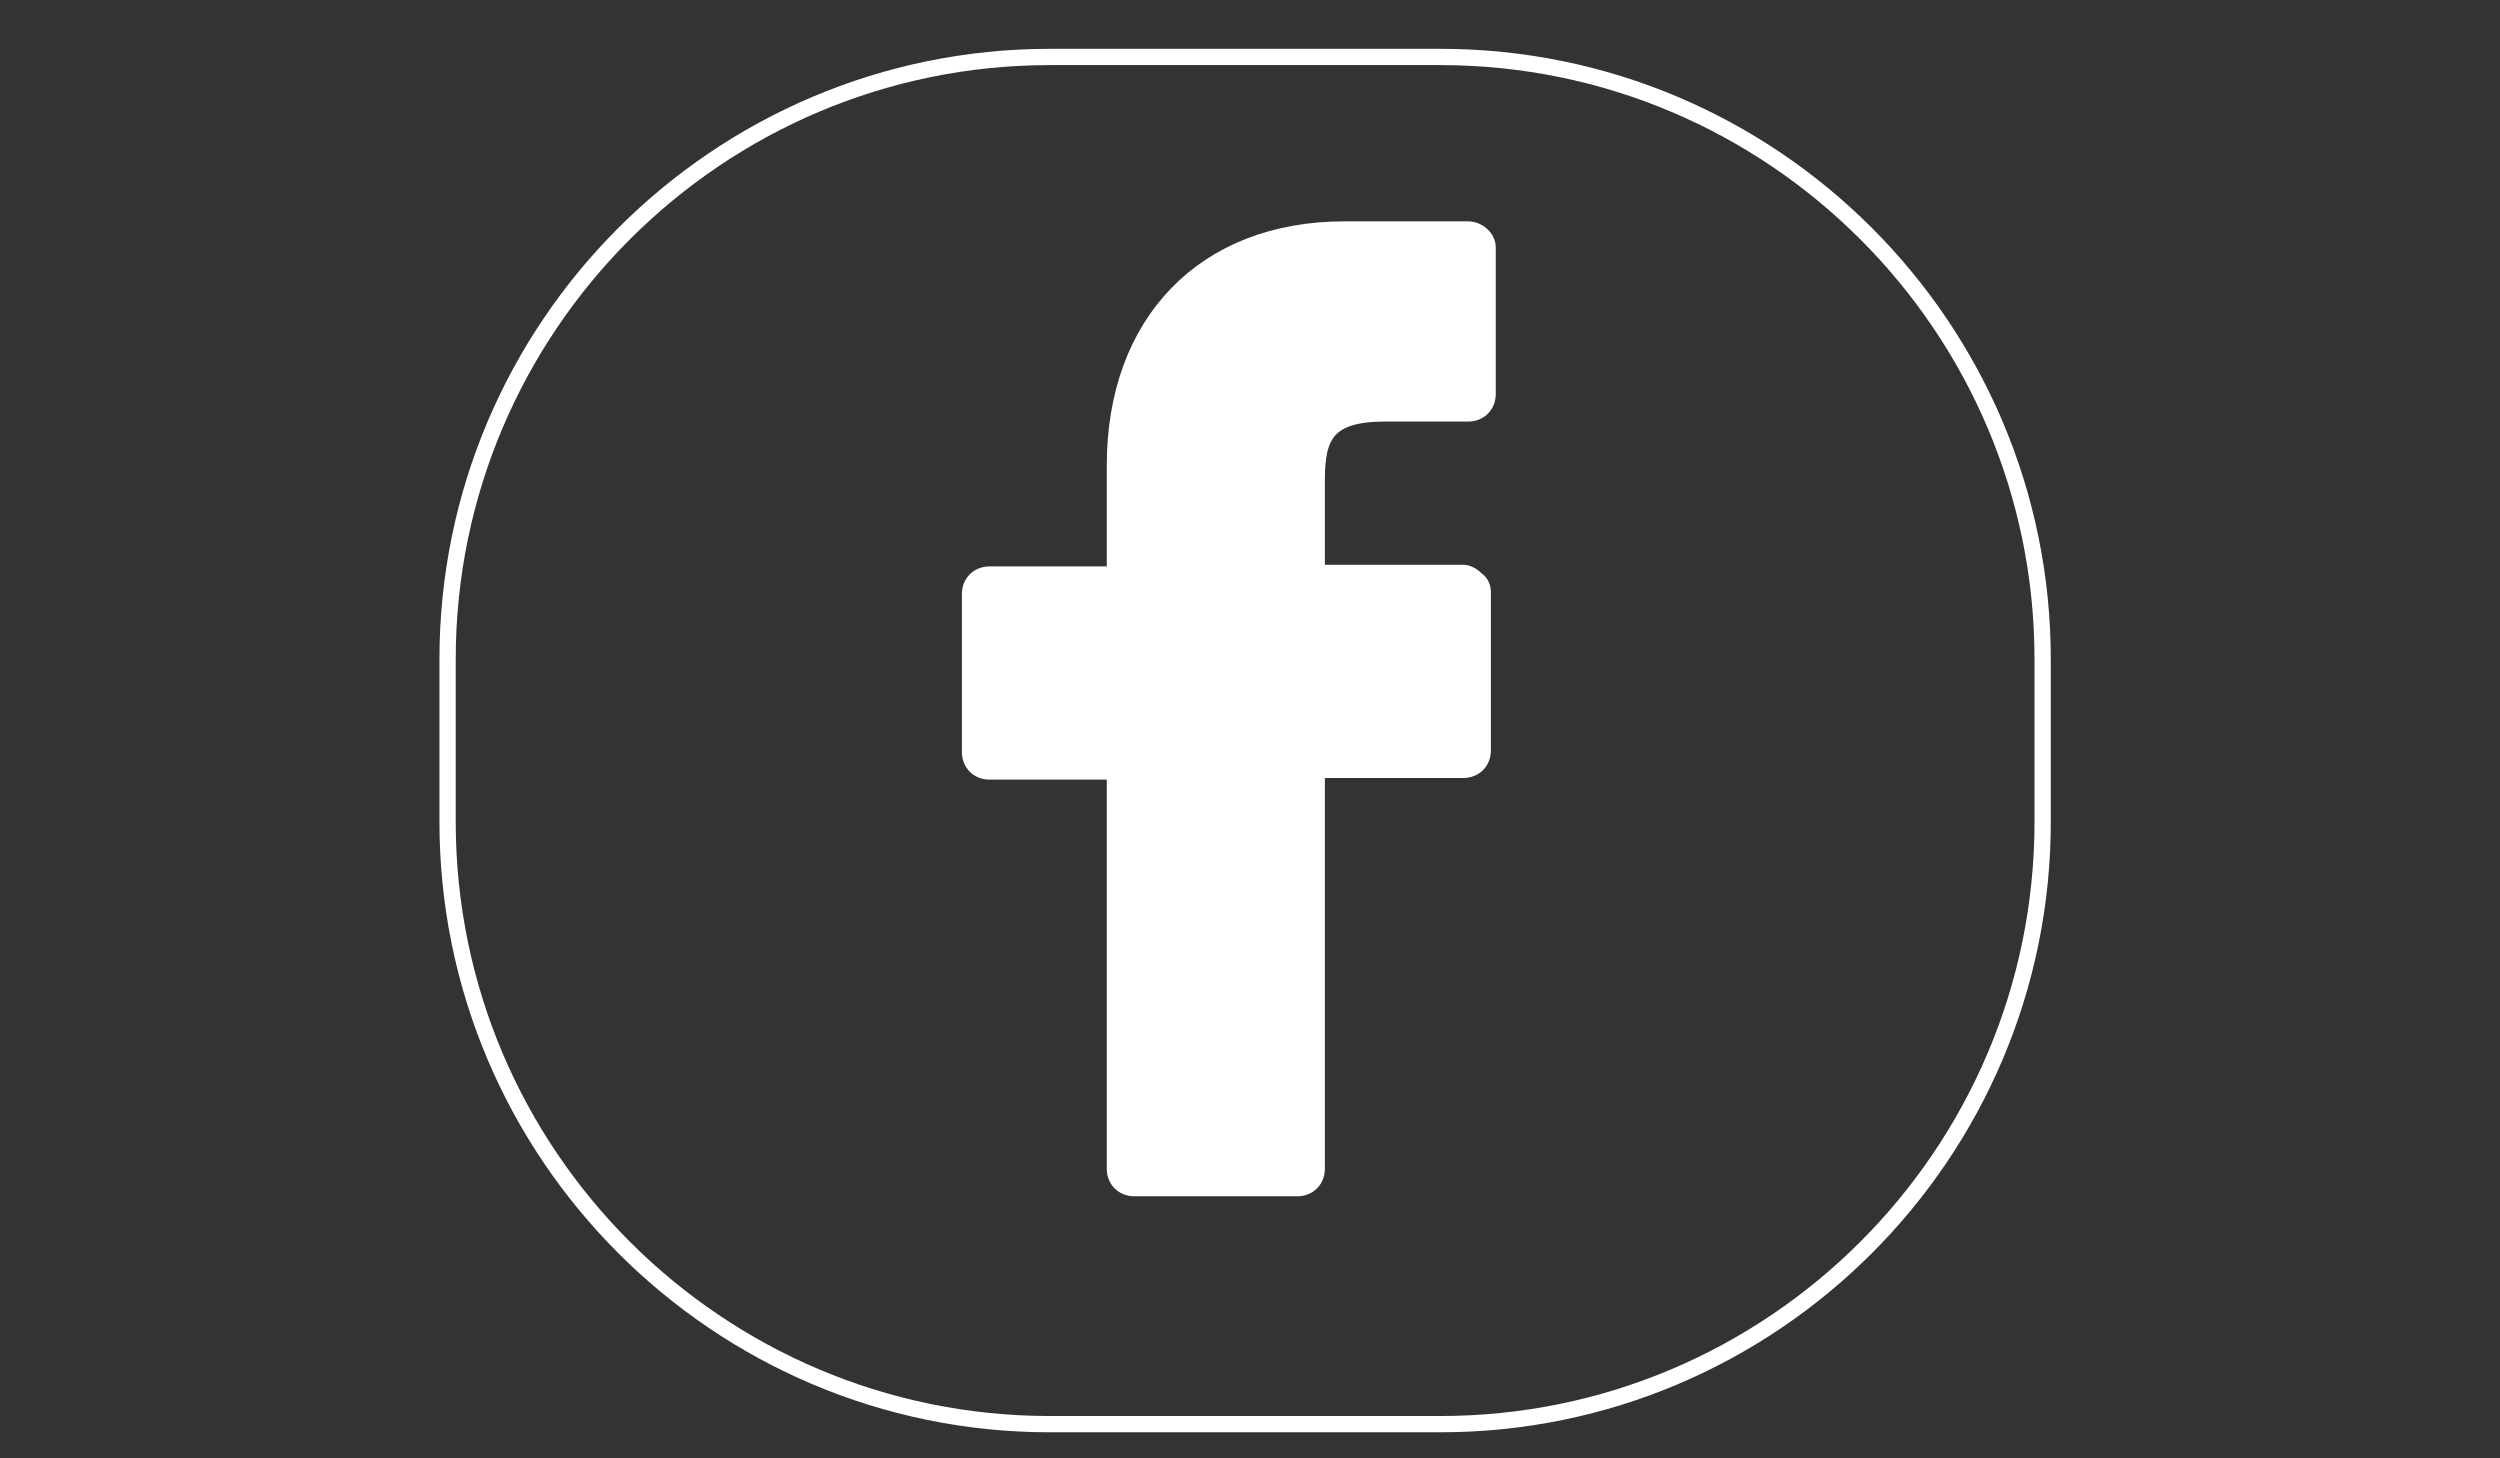 <?xml version="1.0" encoding="utf-8"?>
<!-- Generator: Adobe Illustrator 19.1.1, SVG Export Plug-In . SVG Version: 6.00 Build 0)  -->
<svg version="1.1" id="Calque_1" xmlns="http://www.w3.org/2000/svg" xmlns:xlink="http://www.w3.org/1999/xlink" x="0px" y="0px"
	 viewBox="-220 376.3 153.6 89.6" style="enable-background:new -220 376.3 153.6 89.6;" xml:space="preserve">
<rect x="-220" y="376.3" width="153.6" height="89.6" fill="#333333" stroke="none"/>
<style type="text/css">
	.st0{fill:none;stroke:#FFFFFF;stroke-miterlimit:10;}
	.st1{fill:#FFFFFF;stroke:#FFFFFF;}
</style>
<path class="st0" d="M-131.5,463.8h-24c-20.4,0-37-16.6-37-37v-10c0-20.4,16.6-37,37-37h24c20.4,0,37,16.6,37,37v10
	C-94.5,447.2-111.1,463.8-131.5,463.8z"/>
<path class="st1" d="M-129.8,390.4h-7.6c-8.6,0-14.1,5.7-14.1,14.5v6.7h-7.7c-0.7,0-1.2,0.5-1.2,1.2v9.7c0,0.7,0.5,1.2,1.2,1.2h7.7
	v24.4c0,0.7,0.5,1.2,1.2,1.2h10c0.7,0,1.2-0.5,1.2-1.2v-24.5h9c0.7,0,1.2-0.5,1.2-1.2v-9.7c0-0.3-0.1-0.6-0.4-0.8
	c-0.2-0.2-0.5-0.4-0.8-0.4h-9v-5.7c0-2.7,0.6-4.1,4.2-4.1h5.1c0.7,0,1.2-0.5,1.2-1.2v-9C-128.6,390.9-129.2,390.4-129.8,390.4z"/>
</svg>
